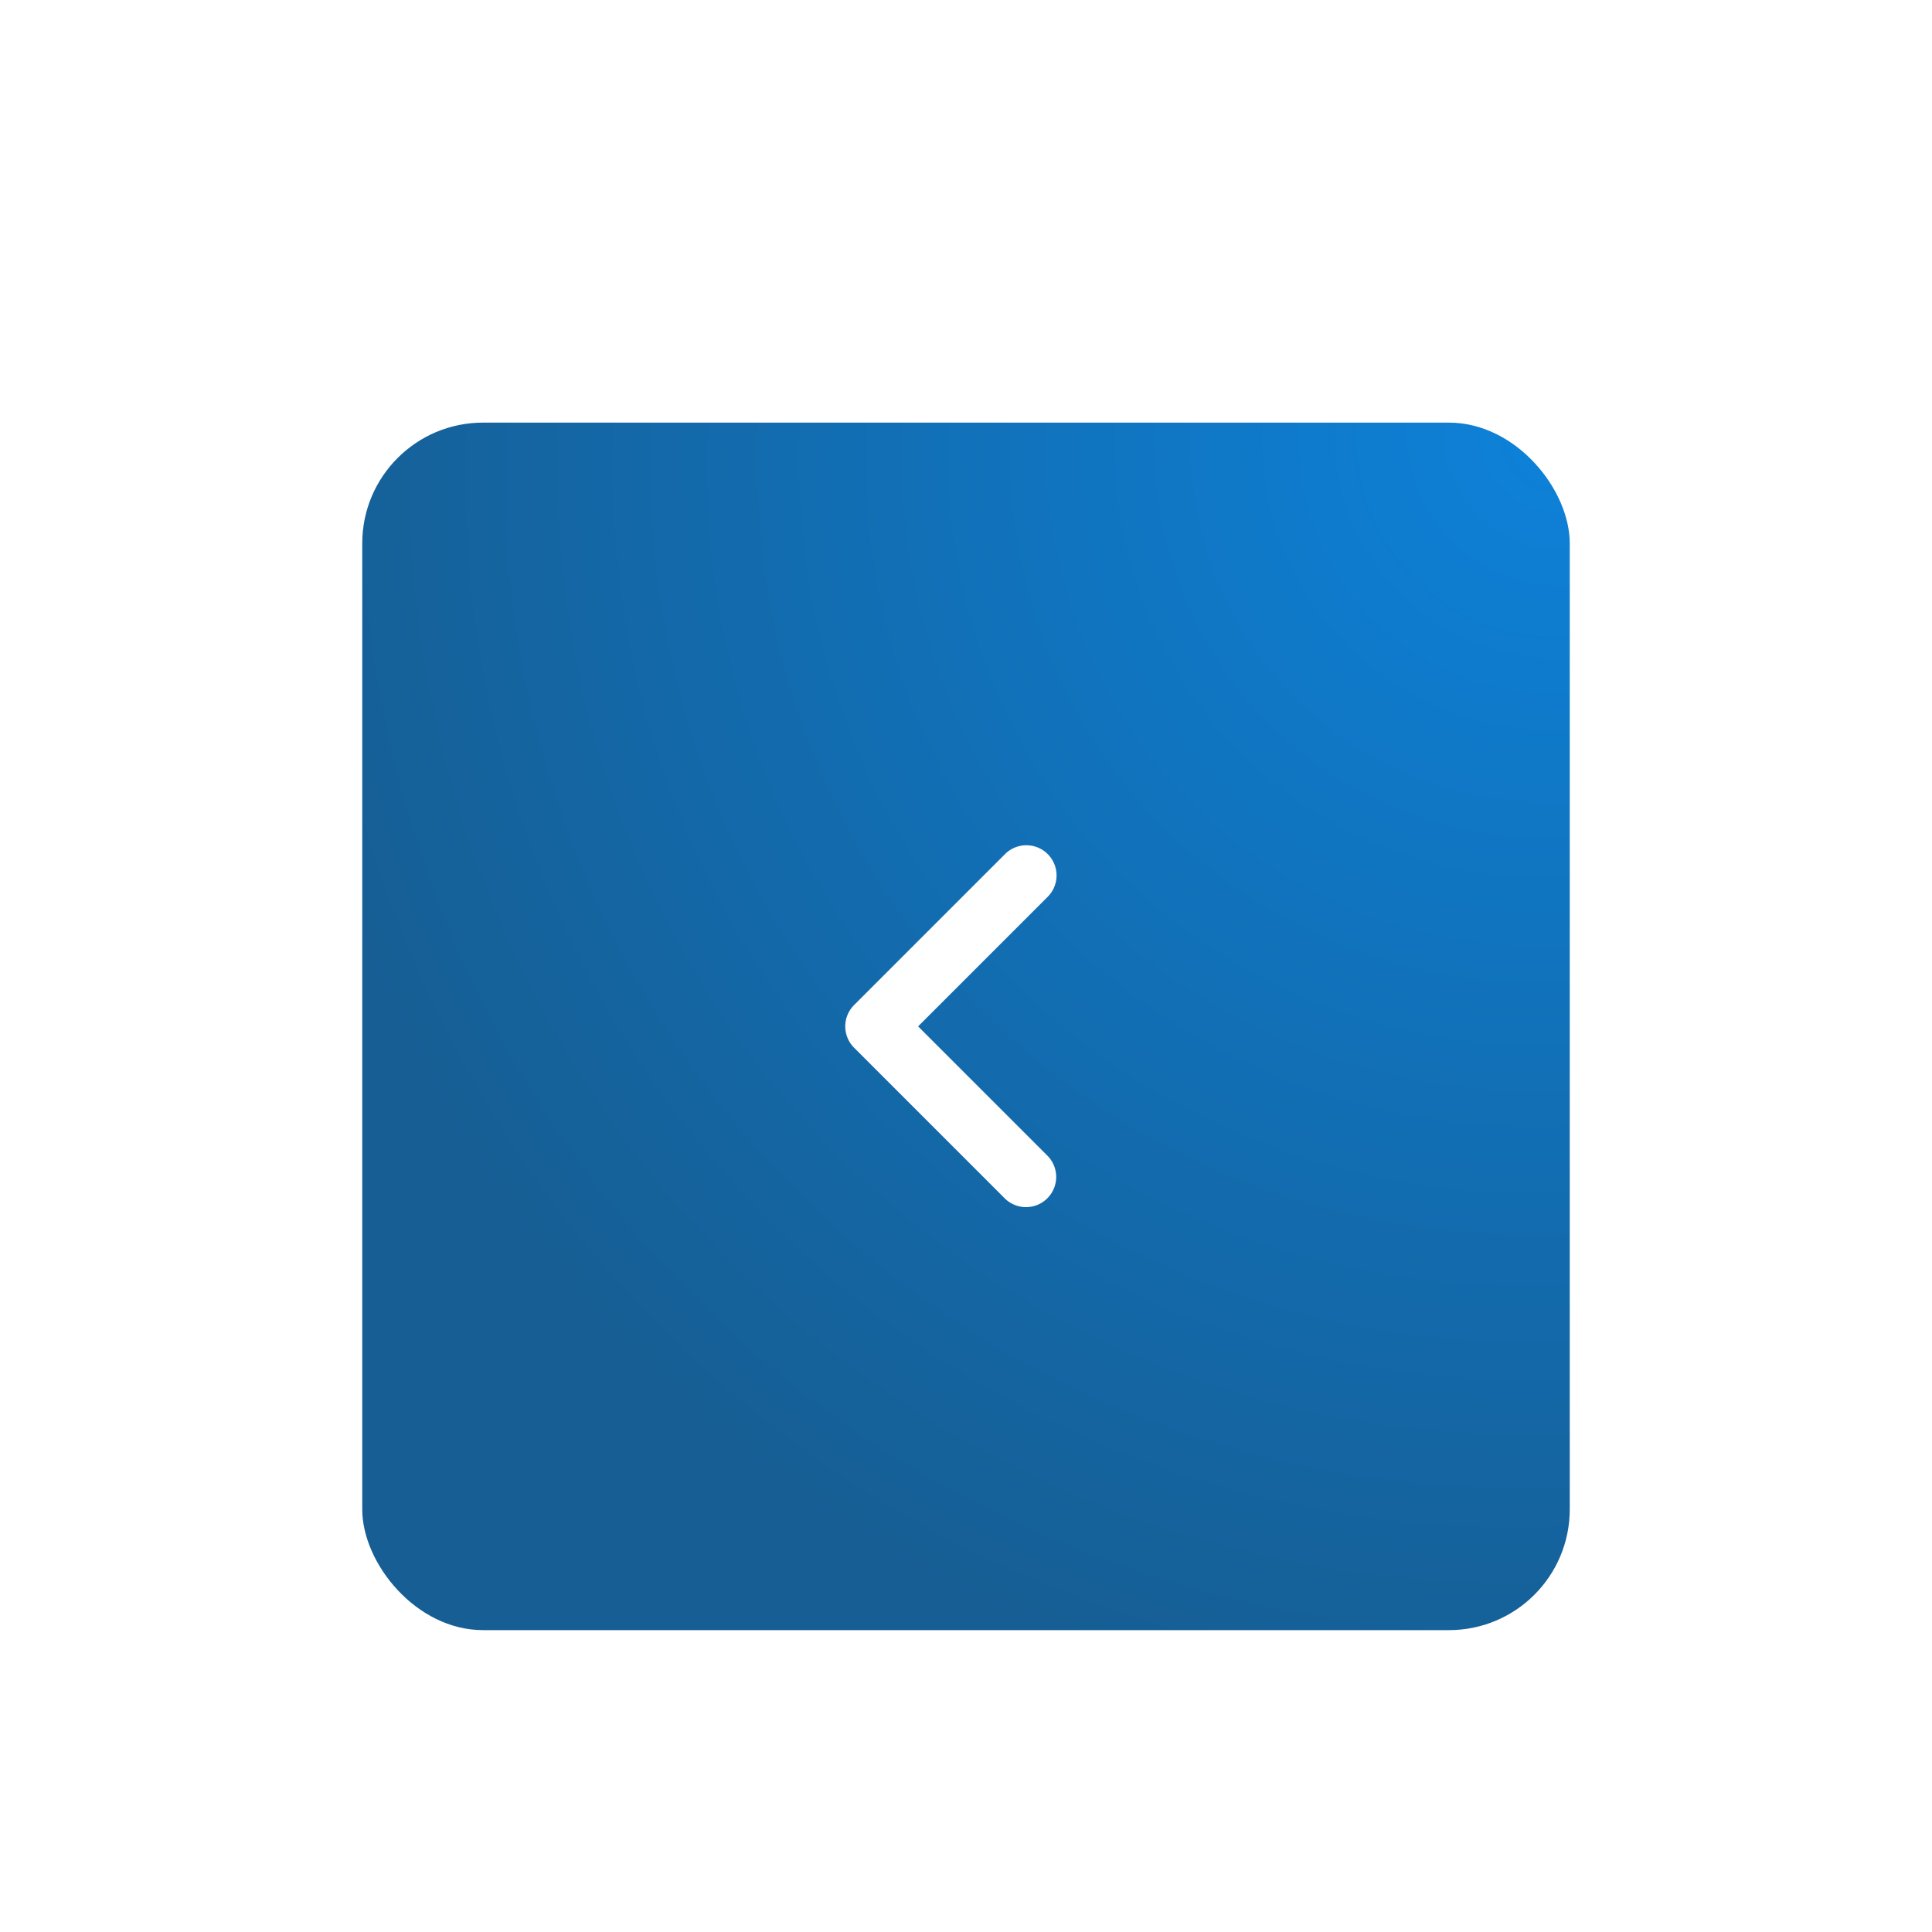 <svg width="64" height="64" fill="none" xmlns="http://www.w3.org/2000/svg"><g filter="url(#filter0_dd_635_176)"><rect x="12" y="4" width="40" height="40" rx="4" fill="url(#paint0_radial_635_176)"/><path fill-rule="evenodd" clip-rule="evenodd" d="M34.707 18.293a1 1 0 010 1.414L30.414 24l4.293 4.293a1 1 0 01-1.414 1.414l-5-5a1 1 0 010-1.414l5-5a1 1 0 011.414 0z" fill="#fff"/></g><defs><radialGradient id="paint0_radial_635_176" cx="0" cy="0" r="1" gradientUnits="userSpaceOnUse" gradientTransform="rotate(135 25.172 12.77) scale(56.569 52.795)"><stop stop-color="#0D82DA"/><stop offset=".779" stop-color="#165E94"/></radialGradient><filter id="filter0_dd_635_176" x="0" y="0" width="64" height="64" filterUnits="userSpaceOnUse" color-interpolation-filters="sRGB"><feFlood flood-opacity="0" result="BackgroundImageFix"/><feColorMatrix in="SourceAlpha" values="0 0 0 0 0 0 0 0 0 0 0 0 0 0 0 0 0 0 127 0" result="hardAlpha"/><feOffset dy="2"/><feGaussianBlur stdDeviation="2"/><feComposite in2="hardAlpha" operator="out"/><feColorMatrix values="0 0 0 0 0.086 0 0 0 0 0.369 0 0 0 0 0.58 0 0 0 0.75 0"/><feBlend mode="multiply" in2="BackgroundImageFix" result="effect1_dropShadow_635_176"/><feColorMatrix in="SourceAlpha" values="0 0 0 0 0 0 0 0 0 0 0 0 0 0 0 0 0 0 127 0" result="hardAlpha"/><feOffset dy="8"/><feGaussianBlur stdDeviation="6"/><feComposite in2="hardAlpha" operator="out"/><feColorMatrix values="0 0 0 0 0.086 0 0 0 0 0.369 0 0 0 0 0.58 0 0 0 0.5 0"/><feBlend mode="multiply" in2="effect1_dropShadow_635_176" result="effect2_dropShadow_635_176"/><feBlend in="SourceGraphic" in2="effect2_dropShadow_635_176" result="shape"/></filter></defs></svg>